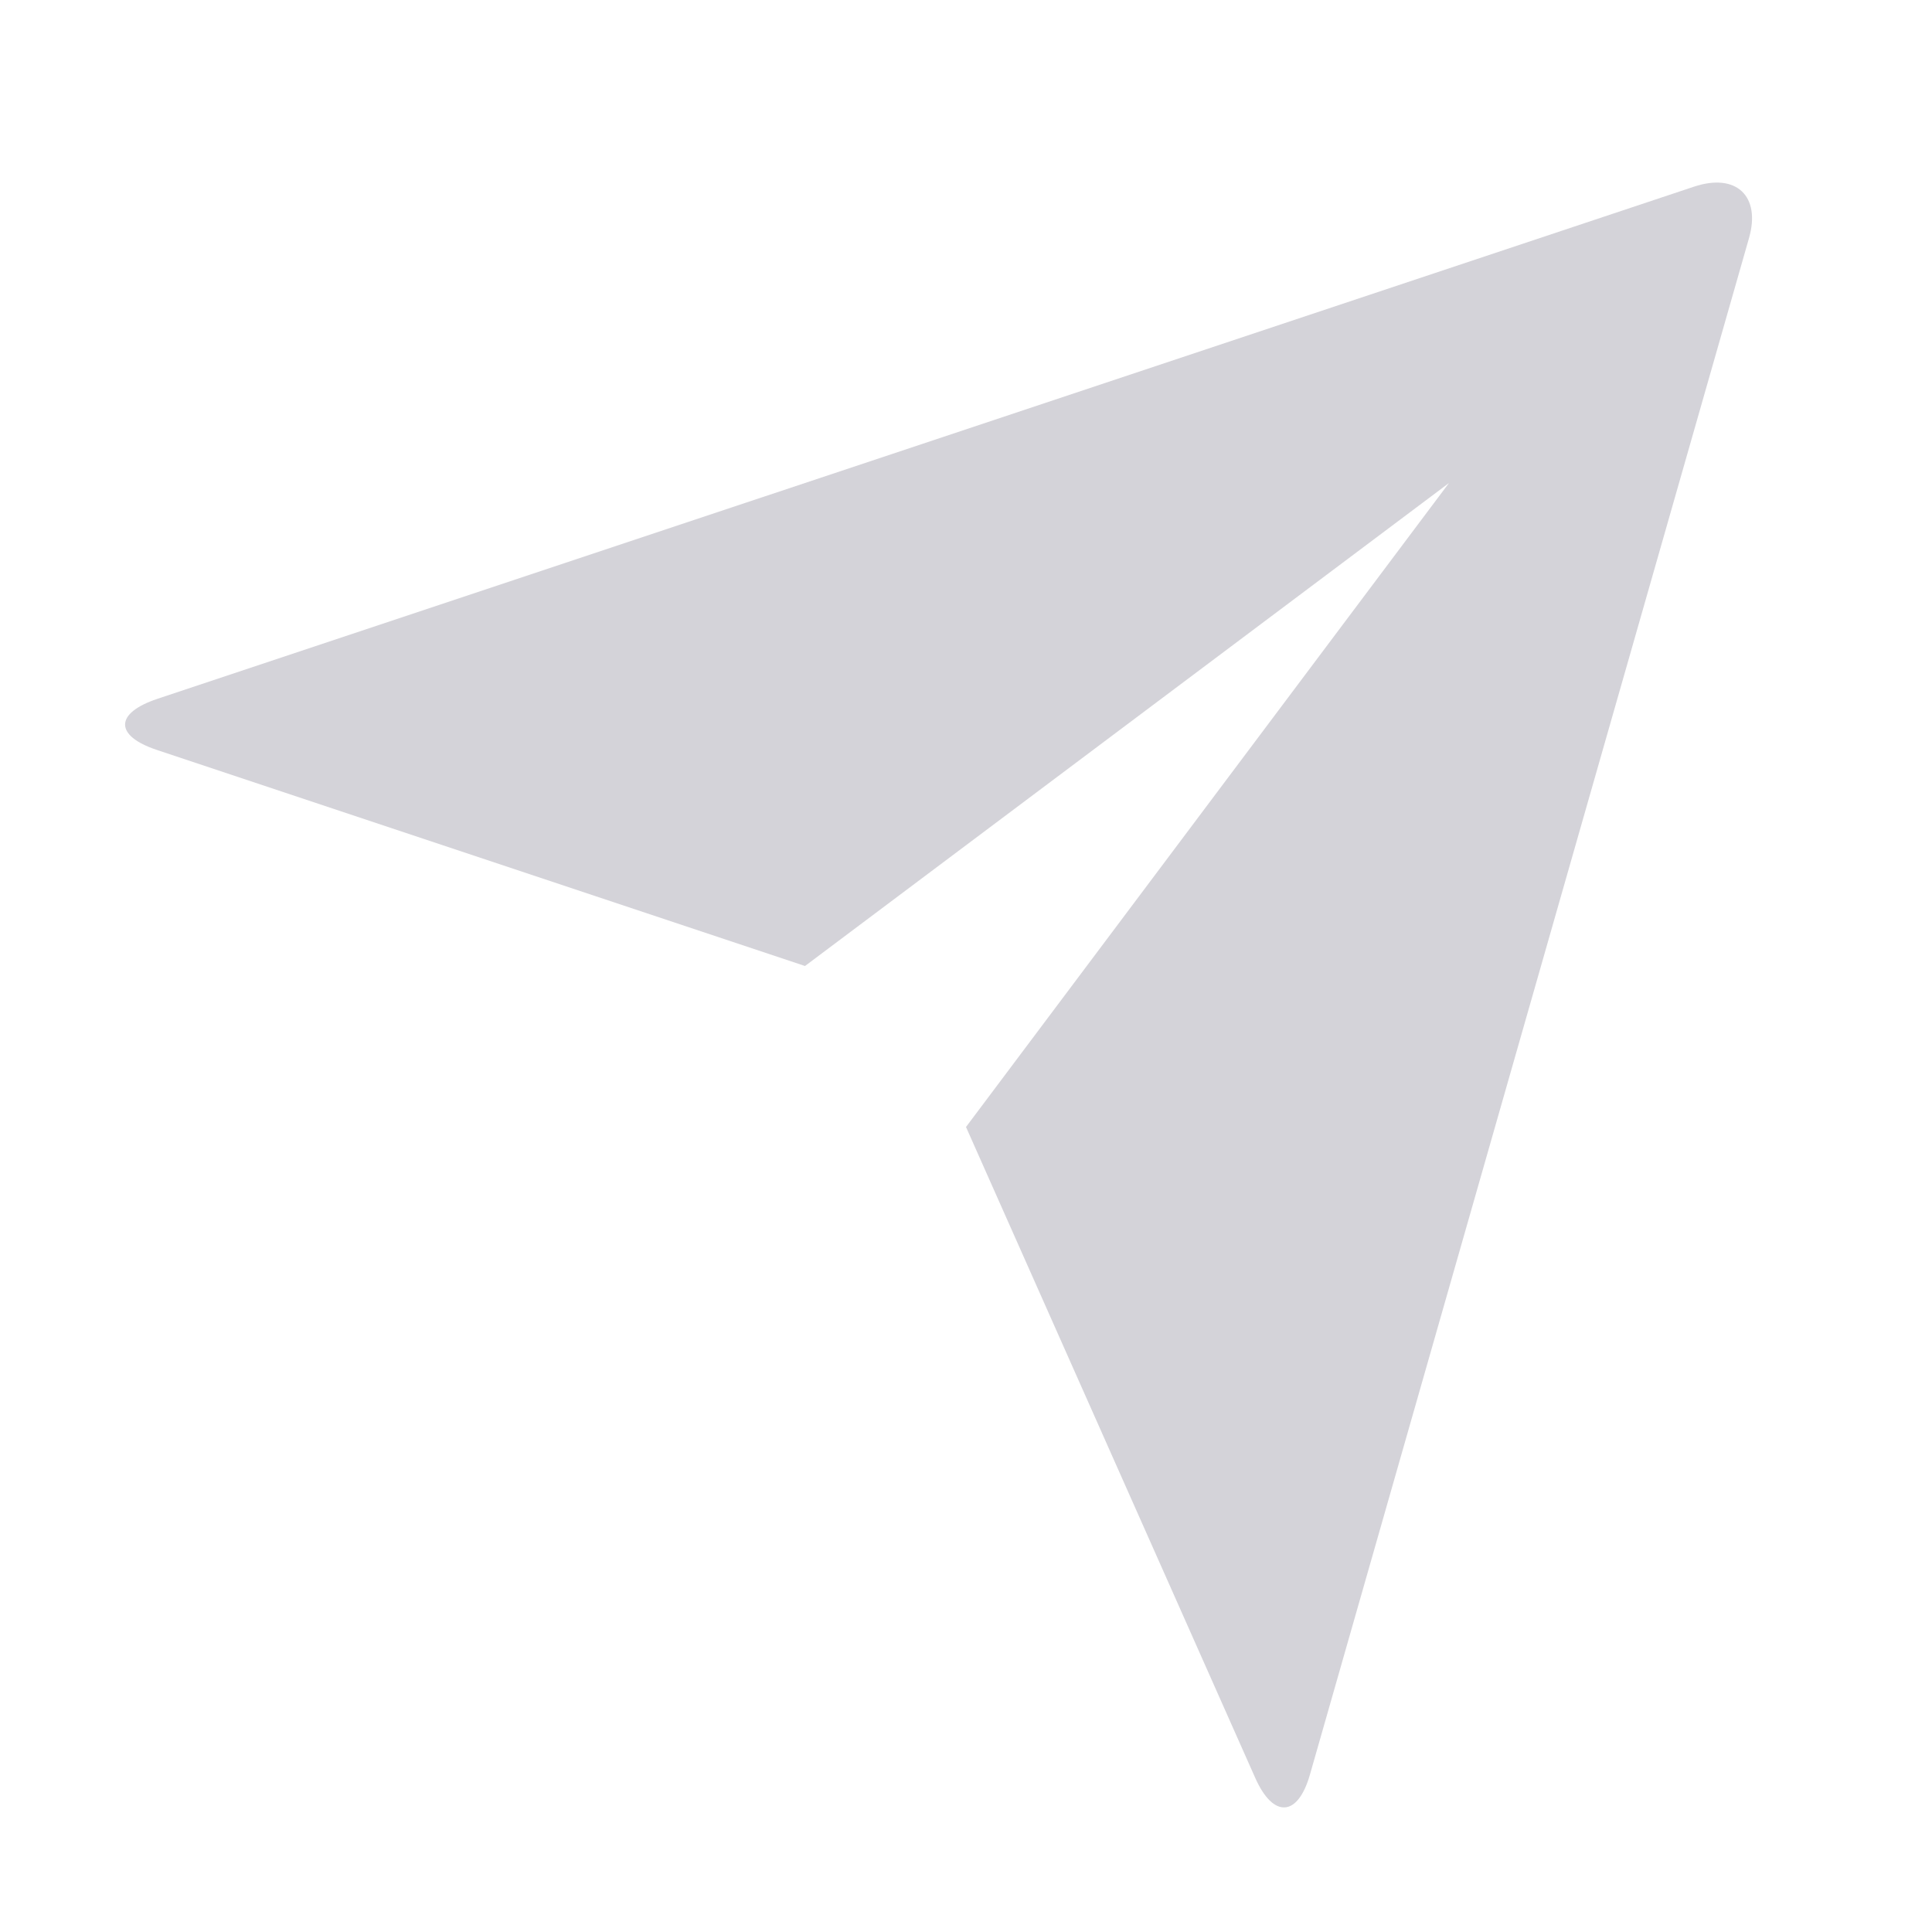 <svg width="48" height="48" viewBox="0 0 48 48" fill="none" xmlns="http://www.w3.org/2000/svg">
<path d="M3.892 18.63C2.848 18.282 2.838 17.72 3.912 17.362L42.086 4.638C43.144 4.286 43.75 4.878 43.454 5.914L32.546 44.086C32.246 45.144 31.636 45.18 31.188 44.176L24 28L36 12L20 24L3.892 18.63Z" fill="#D4D3D9"/>
</svg>

